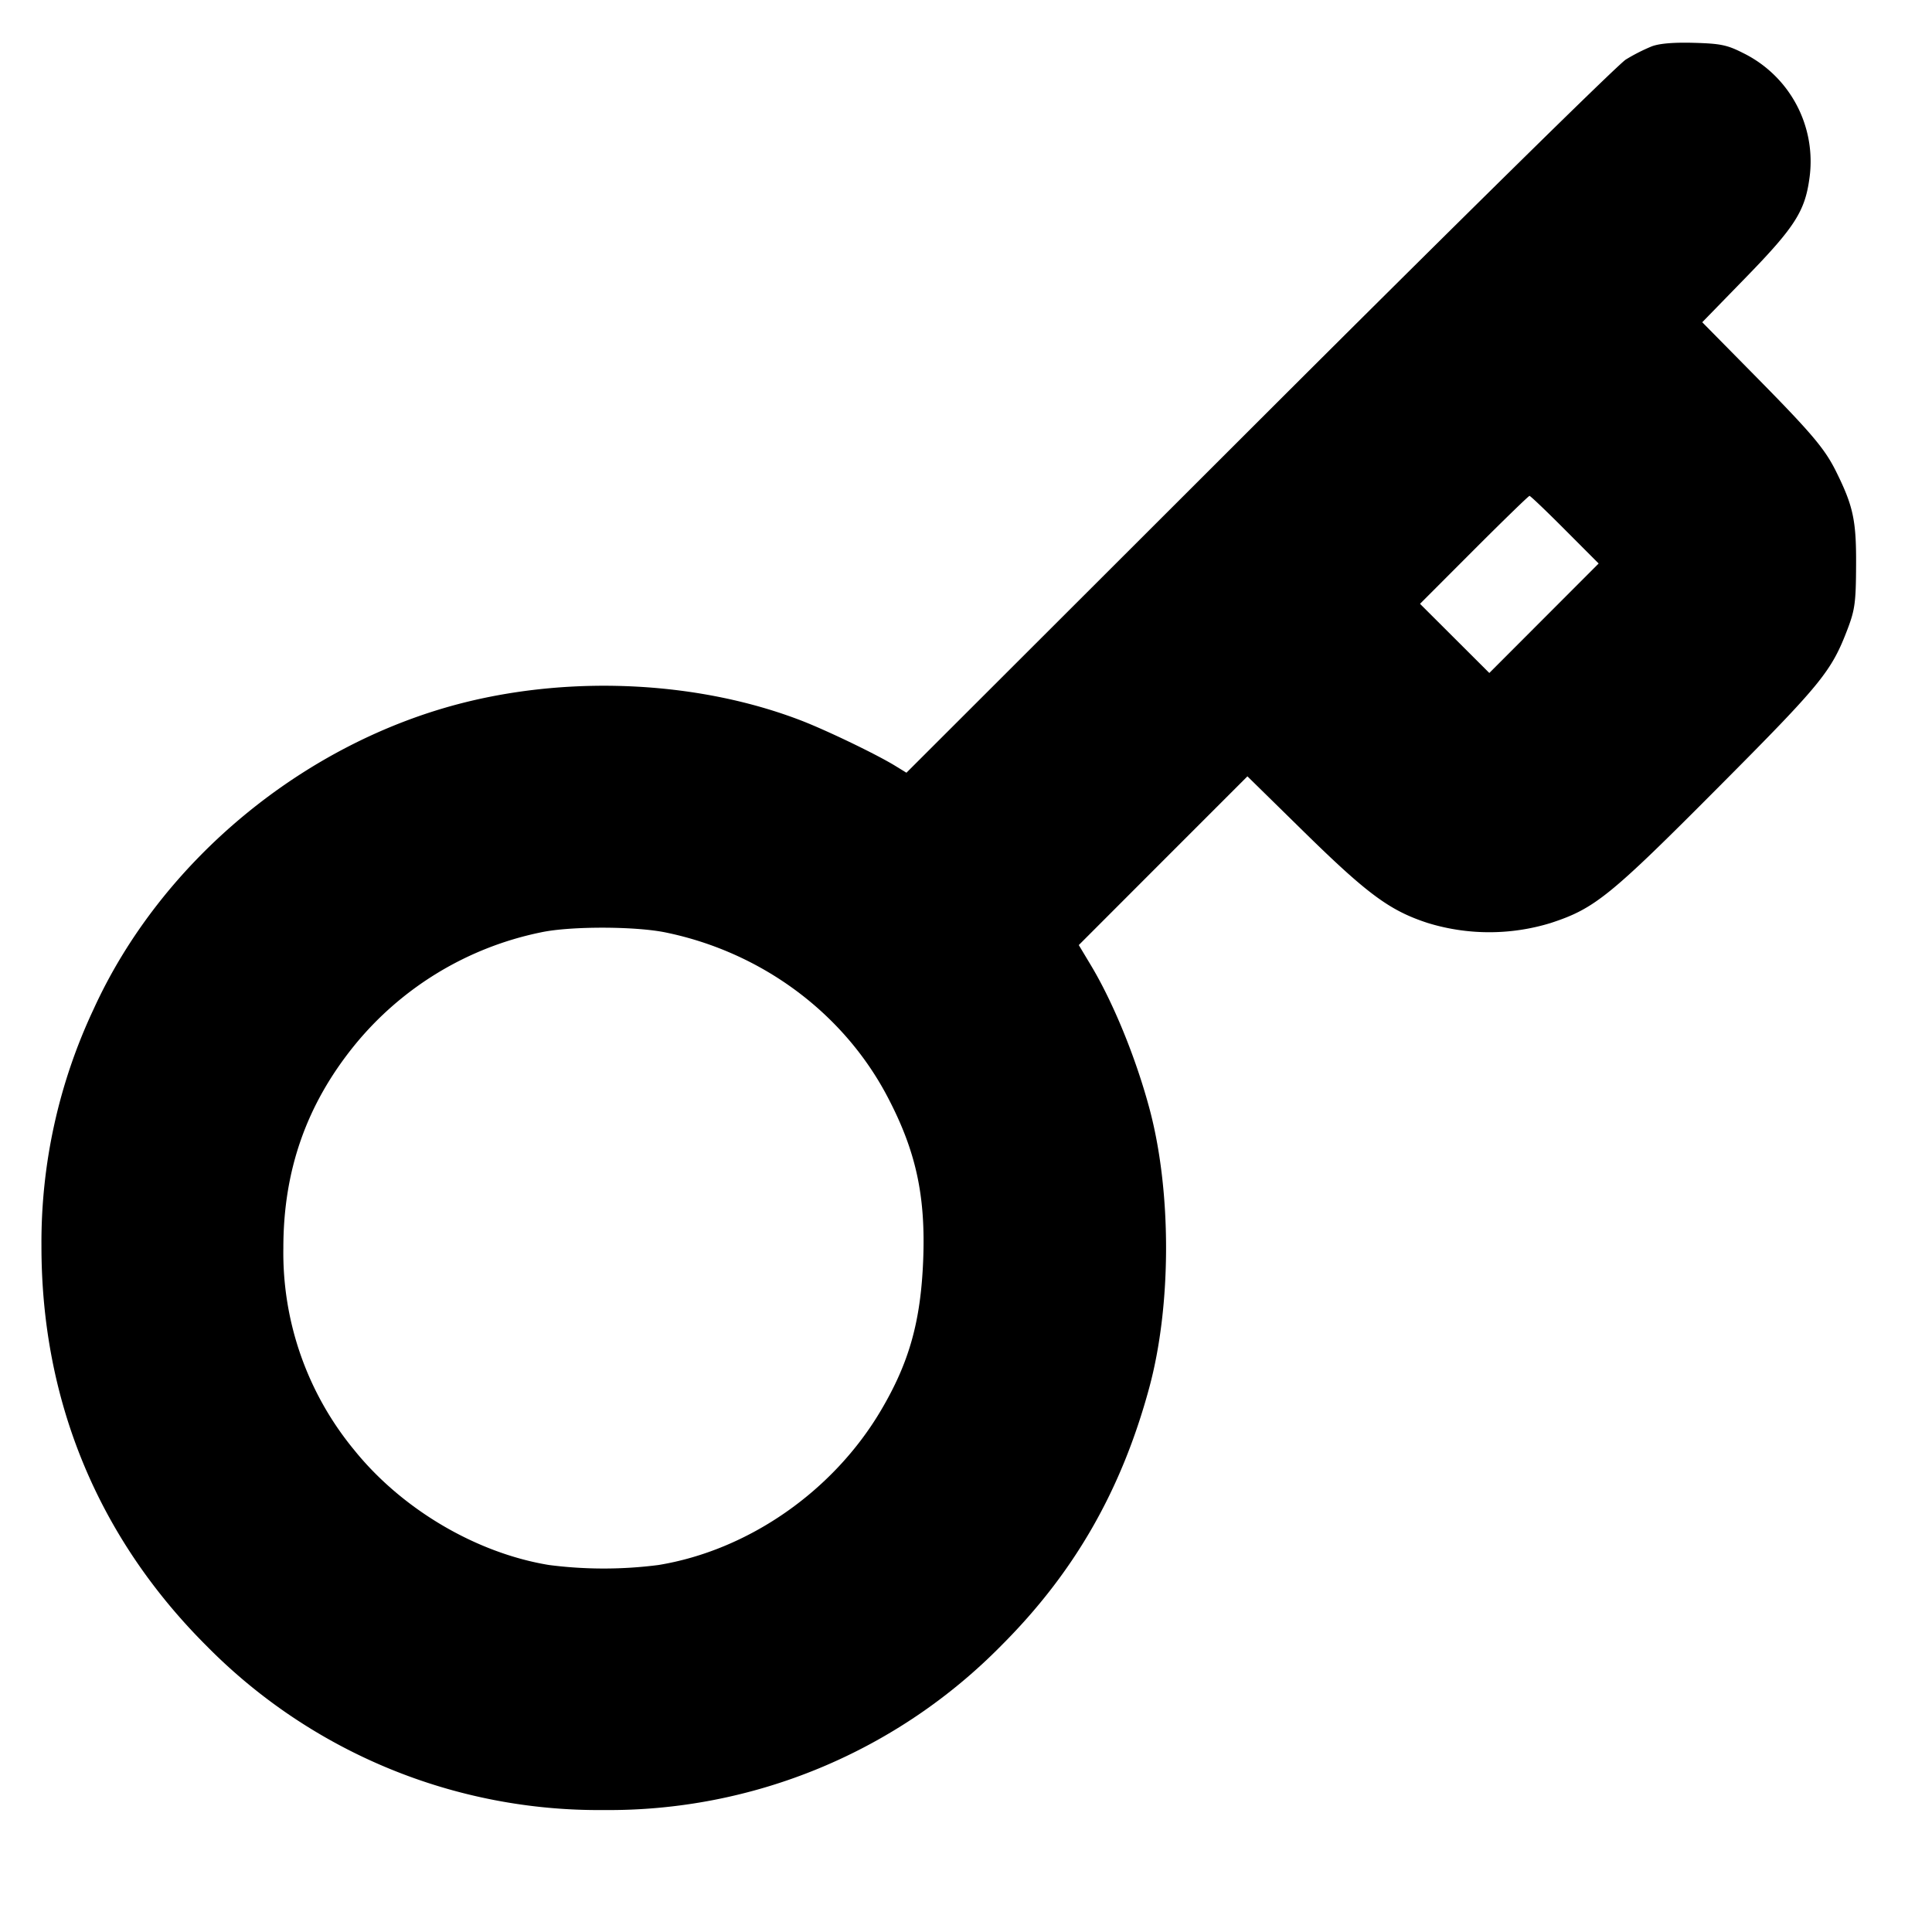 <svg xmlns="http://www.w3.org/2000/svg" width="24" height="24" fill="none" stroke="currentColor" stroke-linecap="round" stroke-linejoin="round" stroke-width="3"><path fill="#000" fill-rule="evenodd" stroke="none" d="M20.516.577a2.3 2.3 0 0 0-.32.163c-.097.06-2.147 2.078-4.556 4.484l-4.38 4.375-.14-.086c-.23-.141-.838-.434-1.159-.559-1.251-.484-2.811-.57-4.181-.23-1.996.496-3.778 1.968-4.619 3.816a6.8 6.8 0 0 0-.646 2.94c-.001 1.916.7 3.615 2.045 4.96a6.84 6.84 0 0 0 4.94 2.045 6.84 6.84 0 0 0 4.94-2.045c.906-.906 1.491-1.926 1.836-3.2.279-1.029.279-2.451 0-3.48-.172-.637-.453-1.32-.731-1.78l-.144-.24 1.047-1.048 1.048-1.048.702.689c.791.776 1.067.979 1.536 1.132a2.6 2.6 0 0 0 1.529.001c.545-.178.735-.331 2.077-1.68 1.293-1.299 1.41-1.443 1.613-1.976.09-.238.102-.333.104-.79.003-.554-.035-.732-.247-1.16-.143-.289-.307-.481-1.024-1.208l-.64-.649.552-.567c.595-.612.724-.813.779-1.218A1.5 1.5 0 0 0 21.65.657c-.195-.099-.28-.116-.608-.125-.253-.007-.431.008-.526.045M19.44 6.58l.419.42-.679.68-.679.68-.431-.43-.43-.429.669-.67c.369-.369.68-.671.691-.671.012 0 .21.189.44.42M8.272 11.584c1.188.245 2.207 1 2.753 2.041.354.674.475 1.23.443 2.033-.031.761-.174 1.269-.525 1.863-.593 1.004-1.648 1.737-2.763 1.92a5.3 5.3 0 0 1-1.36 0c-.904-.148-1.827-.693-2.418-1.426A3.85 3.85 0 0 1 3.52 15.5c0-.96.287-1.778.882-2.513a4.03 4.03 0 0 1 2.318-1.405c.363-.078 1.172-.077 1.552.002"/></svg>